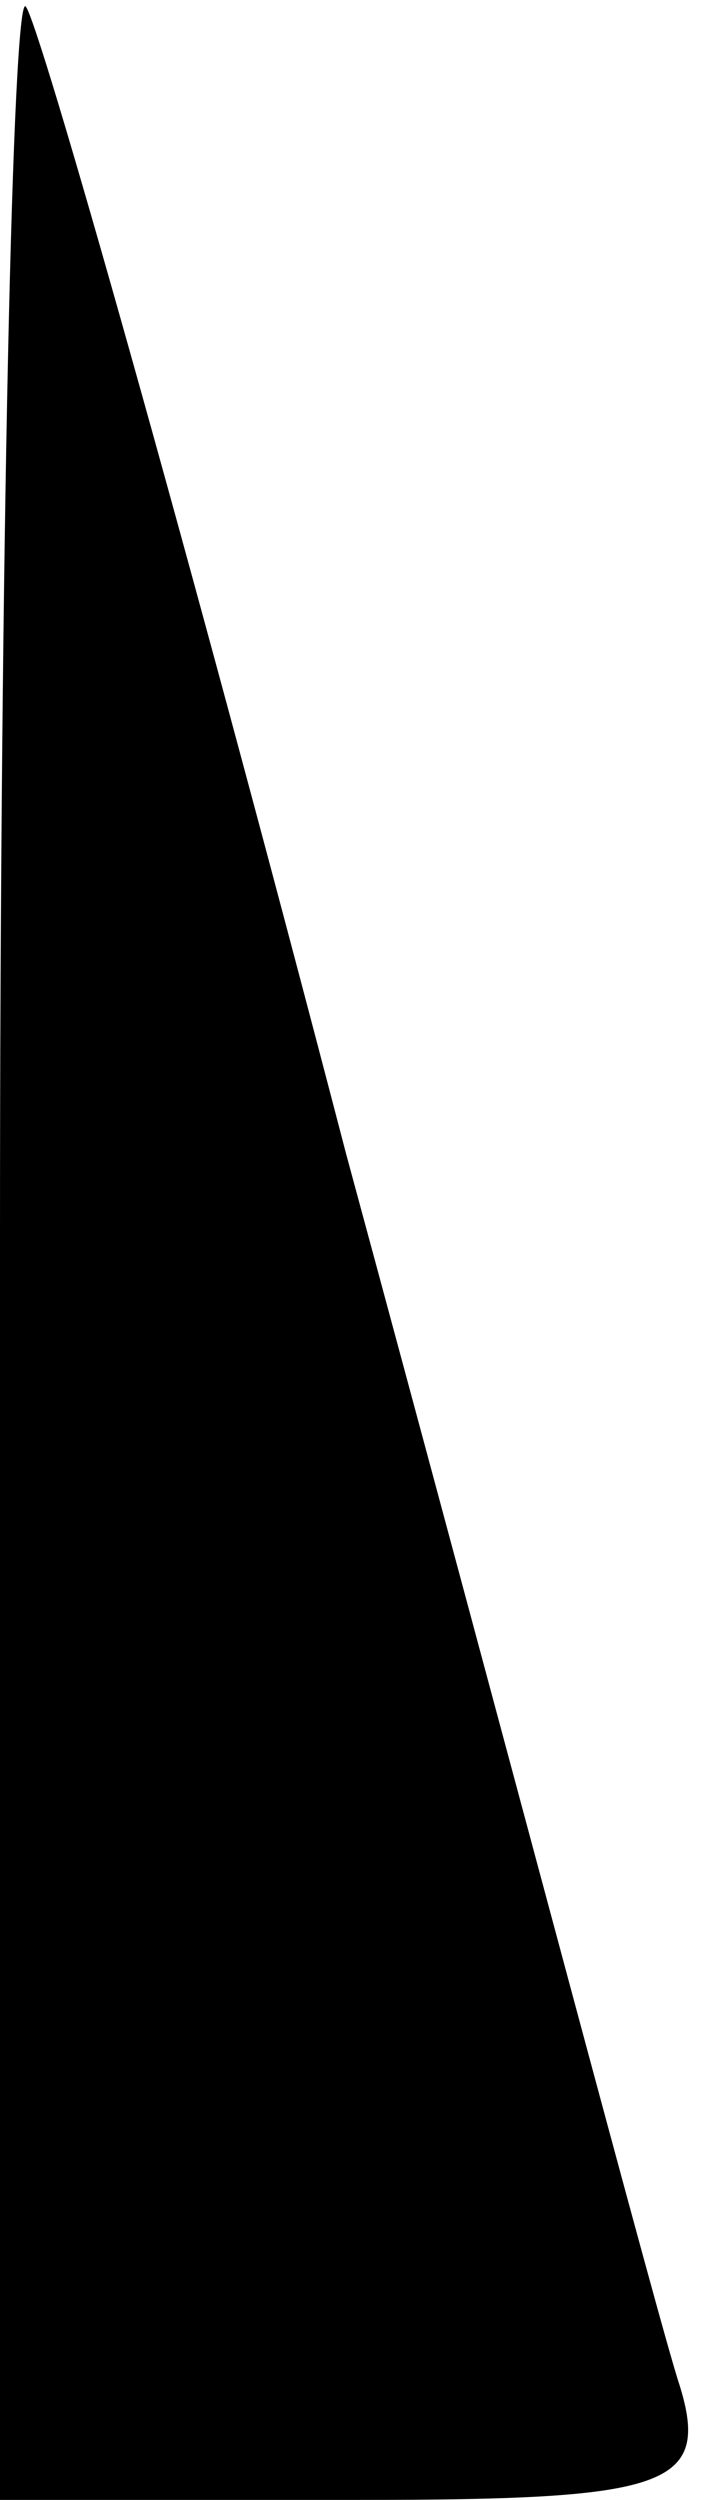<?xml version="1.0" standalone="no"?>
<!DOCTYPE svg PUBLIC "-//W3C//DTD SVG 20010904//EN"
 "http://www.w3.org/TR/2001/REC-SVG-20010904/DTD/svg10.dtd">
<svg version="1.0" xmlns="http://www.w3.org/2000/svg"
 width="11pt" height="39pt" viewBox="0 0 11 39"
 preserveAspectRatio="xMidYMid meet">
<g transform="translate(0,39) scale(0.1,-0.1)"
fill="#000000" stroke="none">
<path fill="#000000" stroke="none" d="M0 197 l0 -197 56 0 c48 0 55 2 50 18
-3 9 -26 96 -52 192 -25 96 -48 177 -50 179 -2 2 -4 -84 -4 -192z"/>
</g>
</svg>
